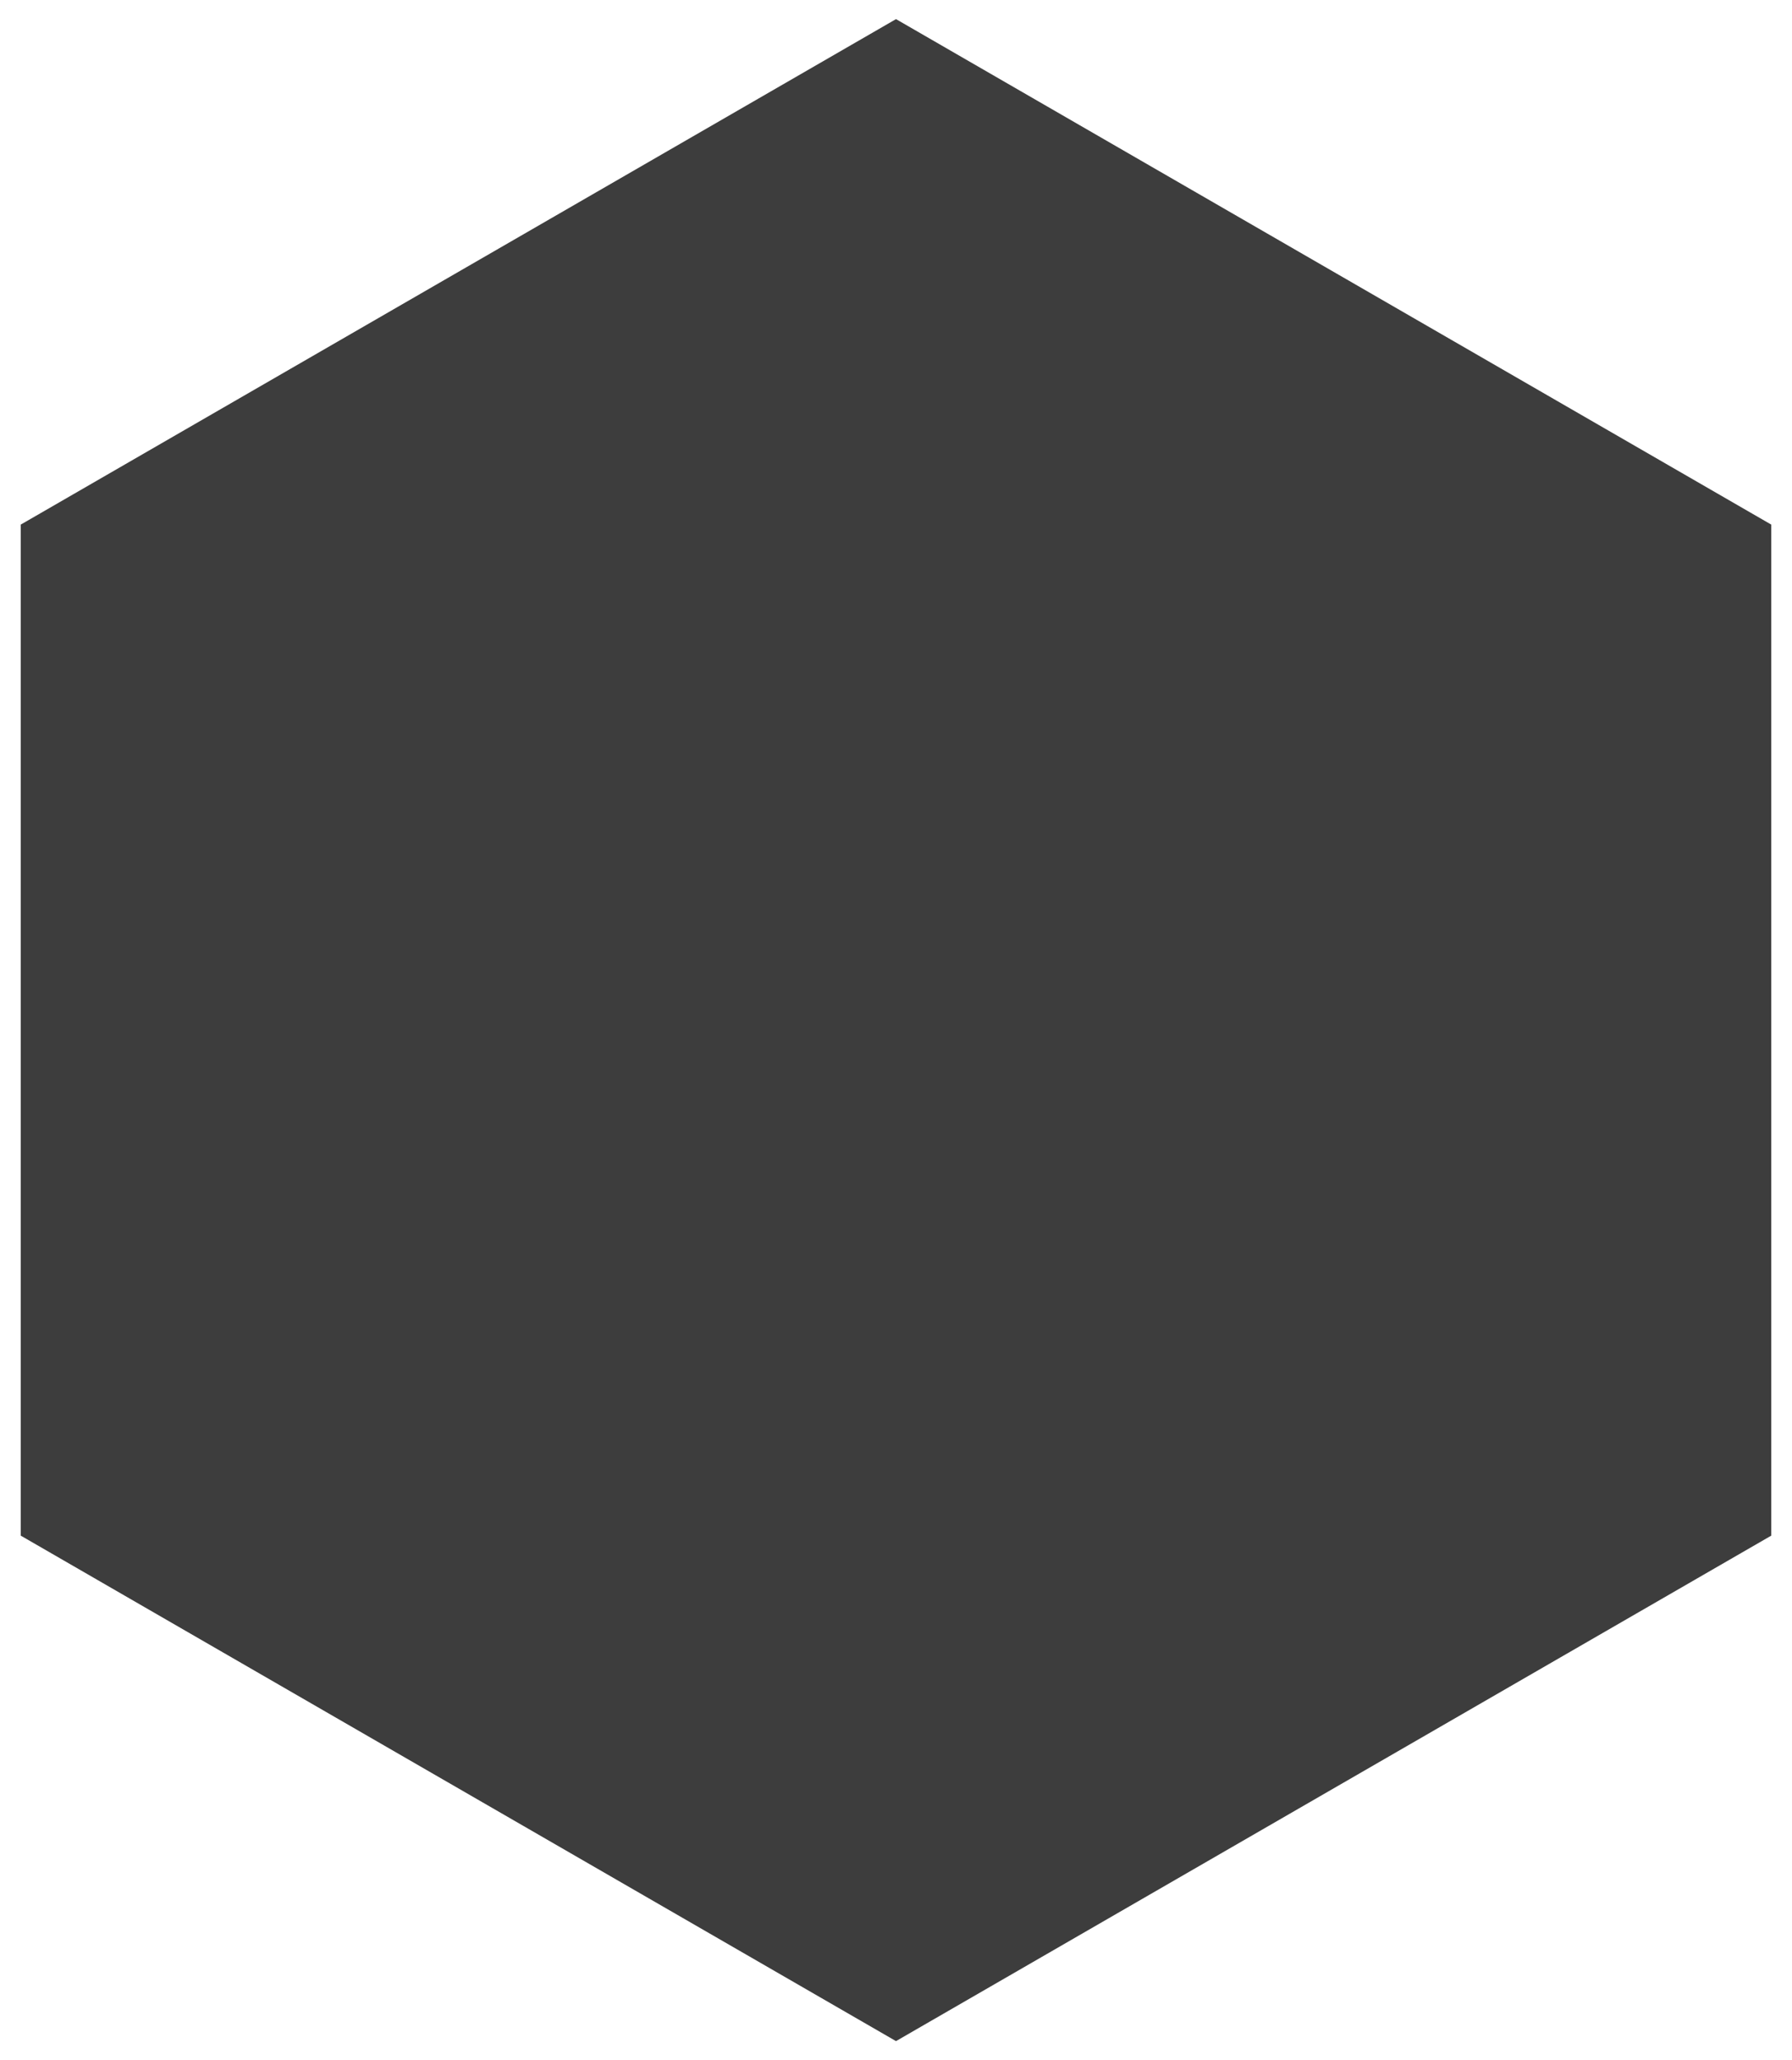 <svg width="375" height="431" viewBox="0 0 375 431" fill="none" xmlns="http://www.w3.org/2000/svg">
<g filter="url(#filter0_d_72_41)">
<path d="M189.5 2L372.664 107.75V319.25L189.5 425L6.336 319.25V107.75L189.5 2Z" fill="#3D3D3D"/>
</g>
<defs>
<filter id="filter0_d_72_41" x="0.336" y="0" width="374.329" height="431" filterUnits="userSpaceOnUse" color-interpolation-filters="sRGB">
<feFlood flood-opacity="0" result="BackgroundImageFix"/>
<feColorMatrix in="SourceAlpha" type="matrix" values="0 0 0 0 0 0 0 0 0 0 0 0 0 0 0 0 0 0 127 0" result="hardAlpha"/>
<feOffset dx="-2" dy="2"/>
<feGaussianBlur stdDeviation="2"/>
<feComposite in2="hardAlpha" operator="out"/>
<feColorMatrix type="matrix" values="0 0 0 0 0 0 0 0 0 0 0 0 0 0 0 0 0 0 0.25 0"/>
<feBlend mode="normal" in2="BackgroundImageFix" result="effect1_dropShadow_72_41"/>
<feBlend mode="normal" in="SourceGraphic" in2="effect1_dropShadow_72_41" result="shape"/>
</filter>
</defs>
</svg>
